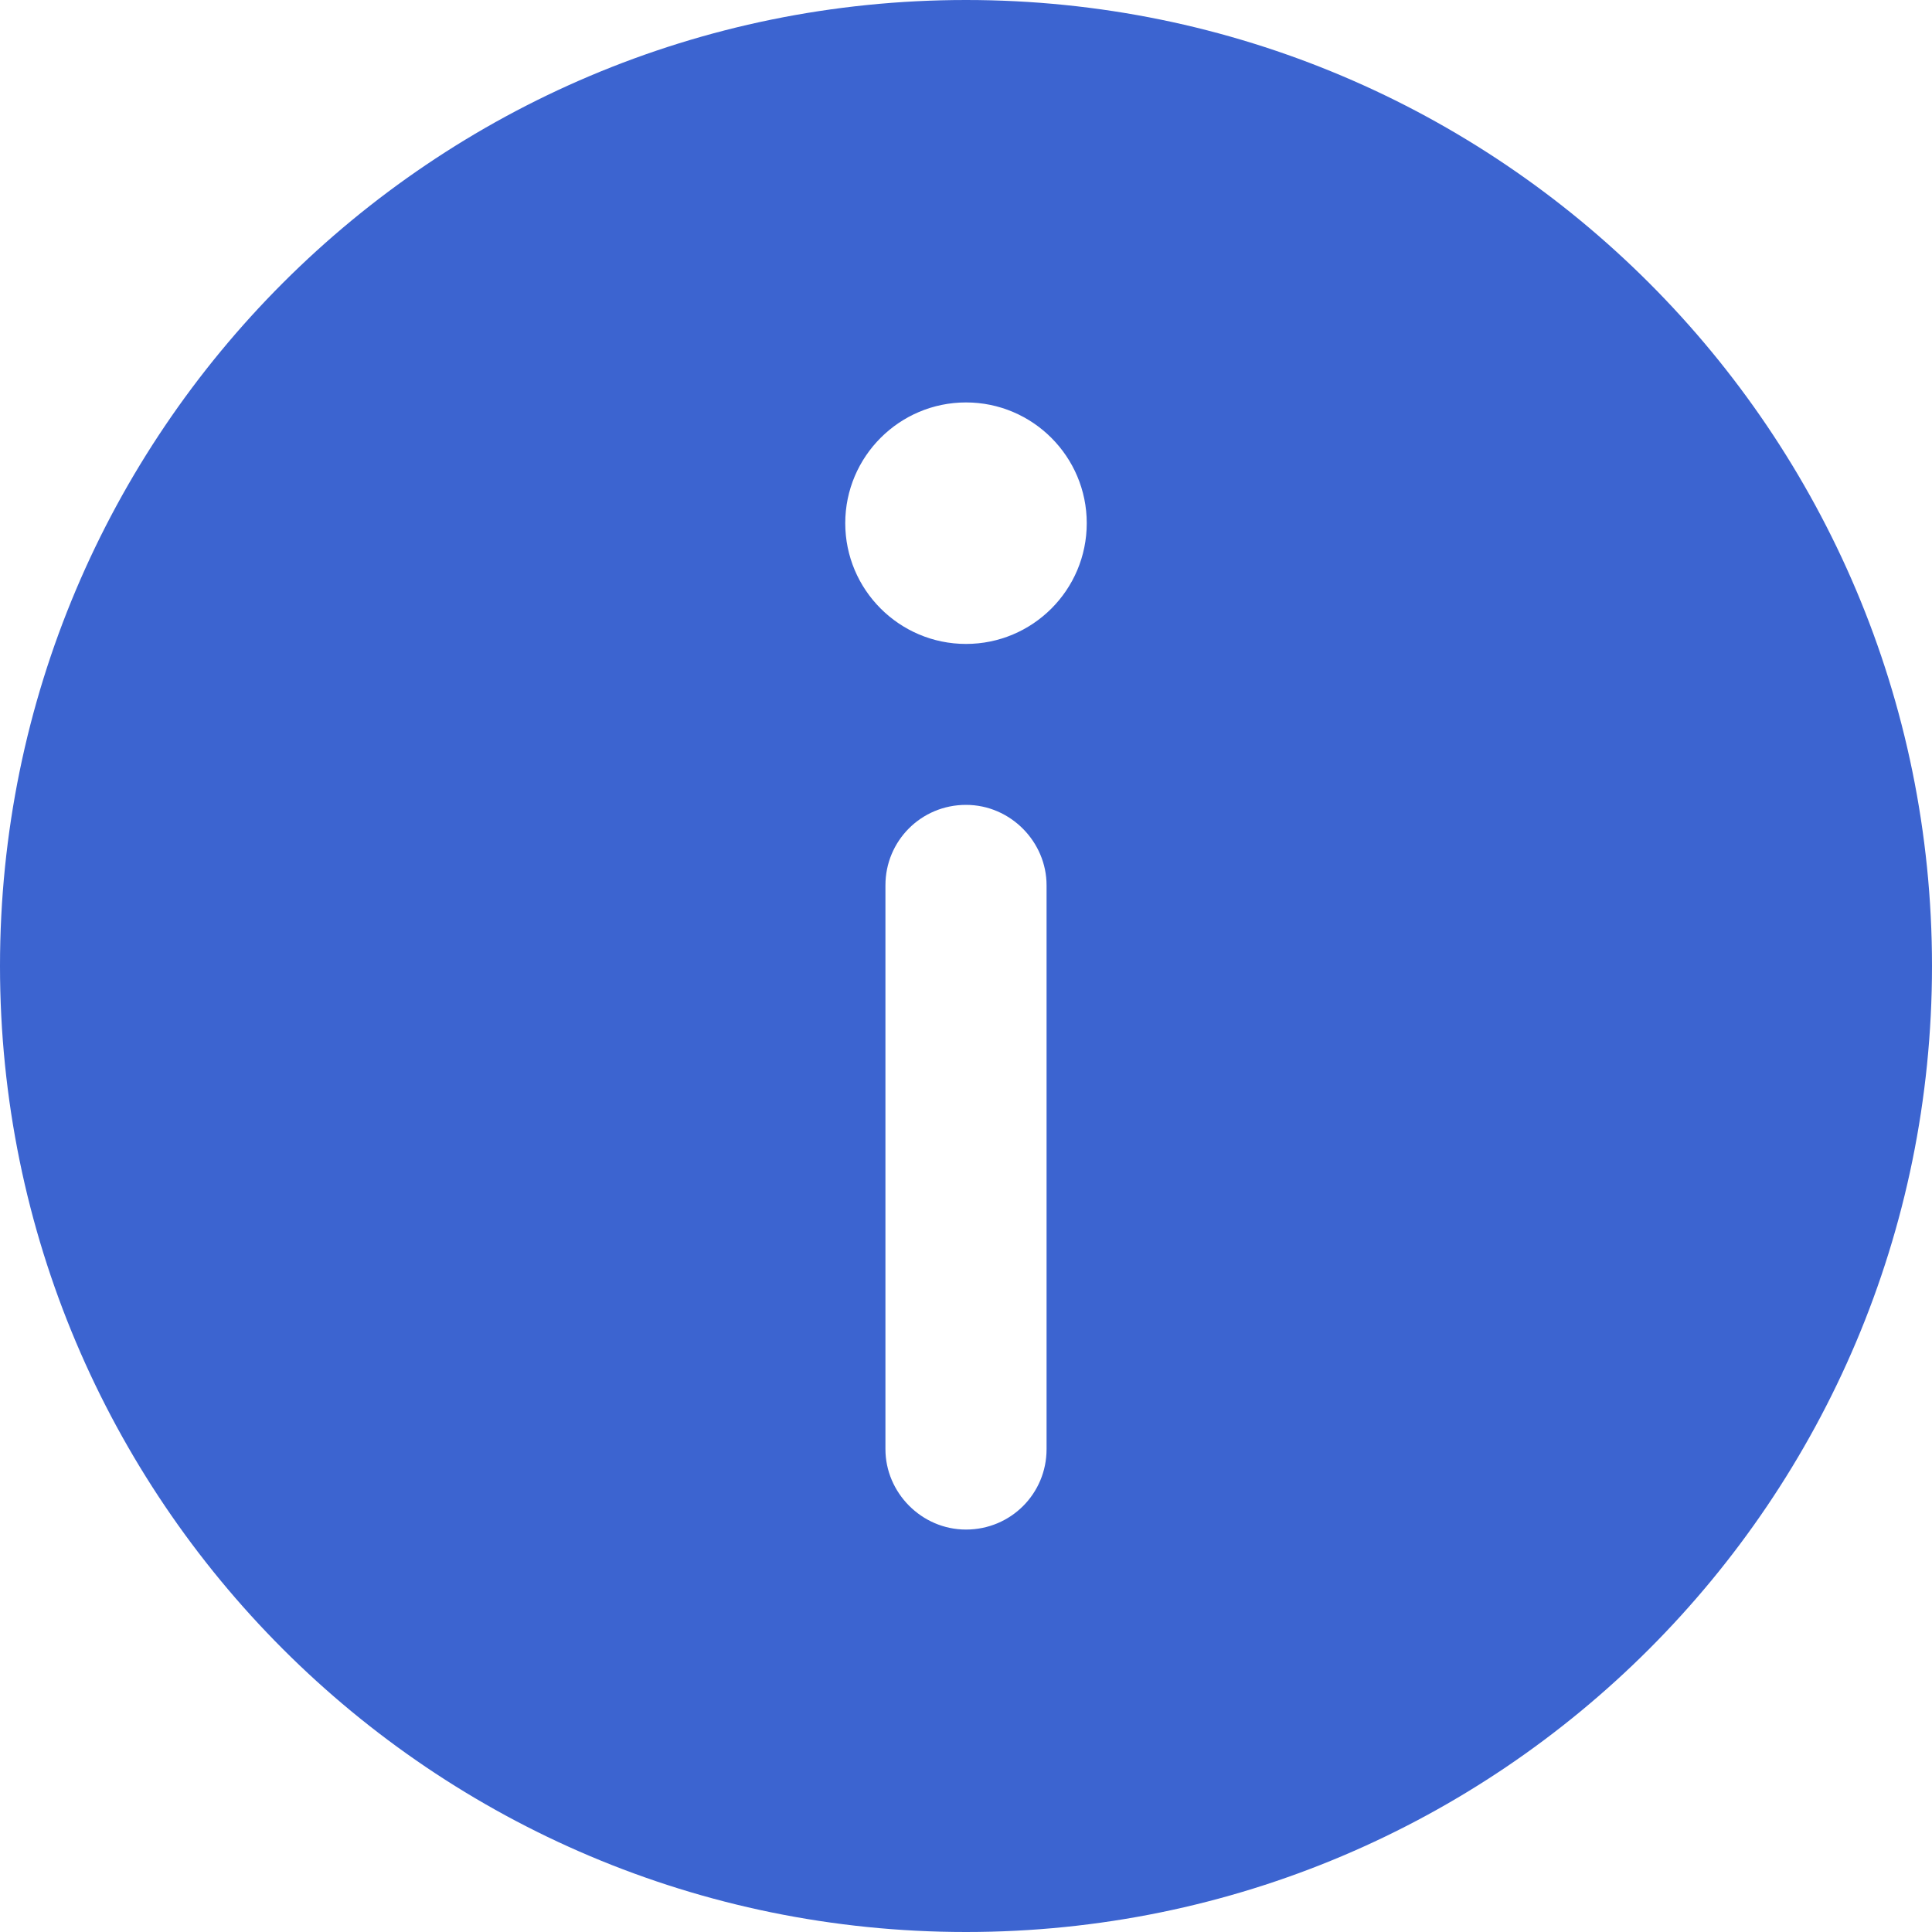 <?xml version="1.0" standalone="no"?><!DOCTYPE svg PUBLIC "-//W3C//DTD SVG 1.1//EN" "http://www.w3.org/Graphics/SVG/1.1/DTD/svg11.dtd"><svg t="1585045658938" class="icon" viewBox="0 0 1024 1024" version="1.1" xmlns="http://www.w3.org/2000/svg" p-id="10504" xmlns:xlink="http://www.w3.org/1999/xlink" width="128" height="128"><defs><style type="text/css"></style></defs><path d="M512 0C229.2 0 0 229.2 0 512s229.2 512 512 512 512-229.2 512-512S794.8 0 512 0z m42.7 768.1c0 23.5-18.9 42.6-42.7 42.6-23.6 0-42.7-19.6-42.7-42.6V469.2c0-23.5 18.9-42.6 42.7-42.6 23.6 0 42.7 19.6 42.7 42.6v298.9zM512 341.3c-35.3 0-64-28.7-64-64s28.7-64 64-64 64 28.7 64 64c0 35.4-28.7 64-64 64z" fill="#3c64d0" p-id="10505"></path></svg>